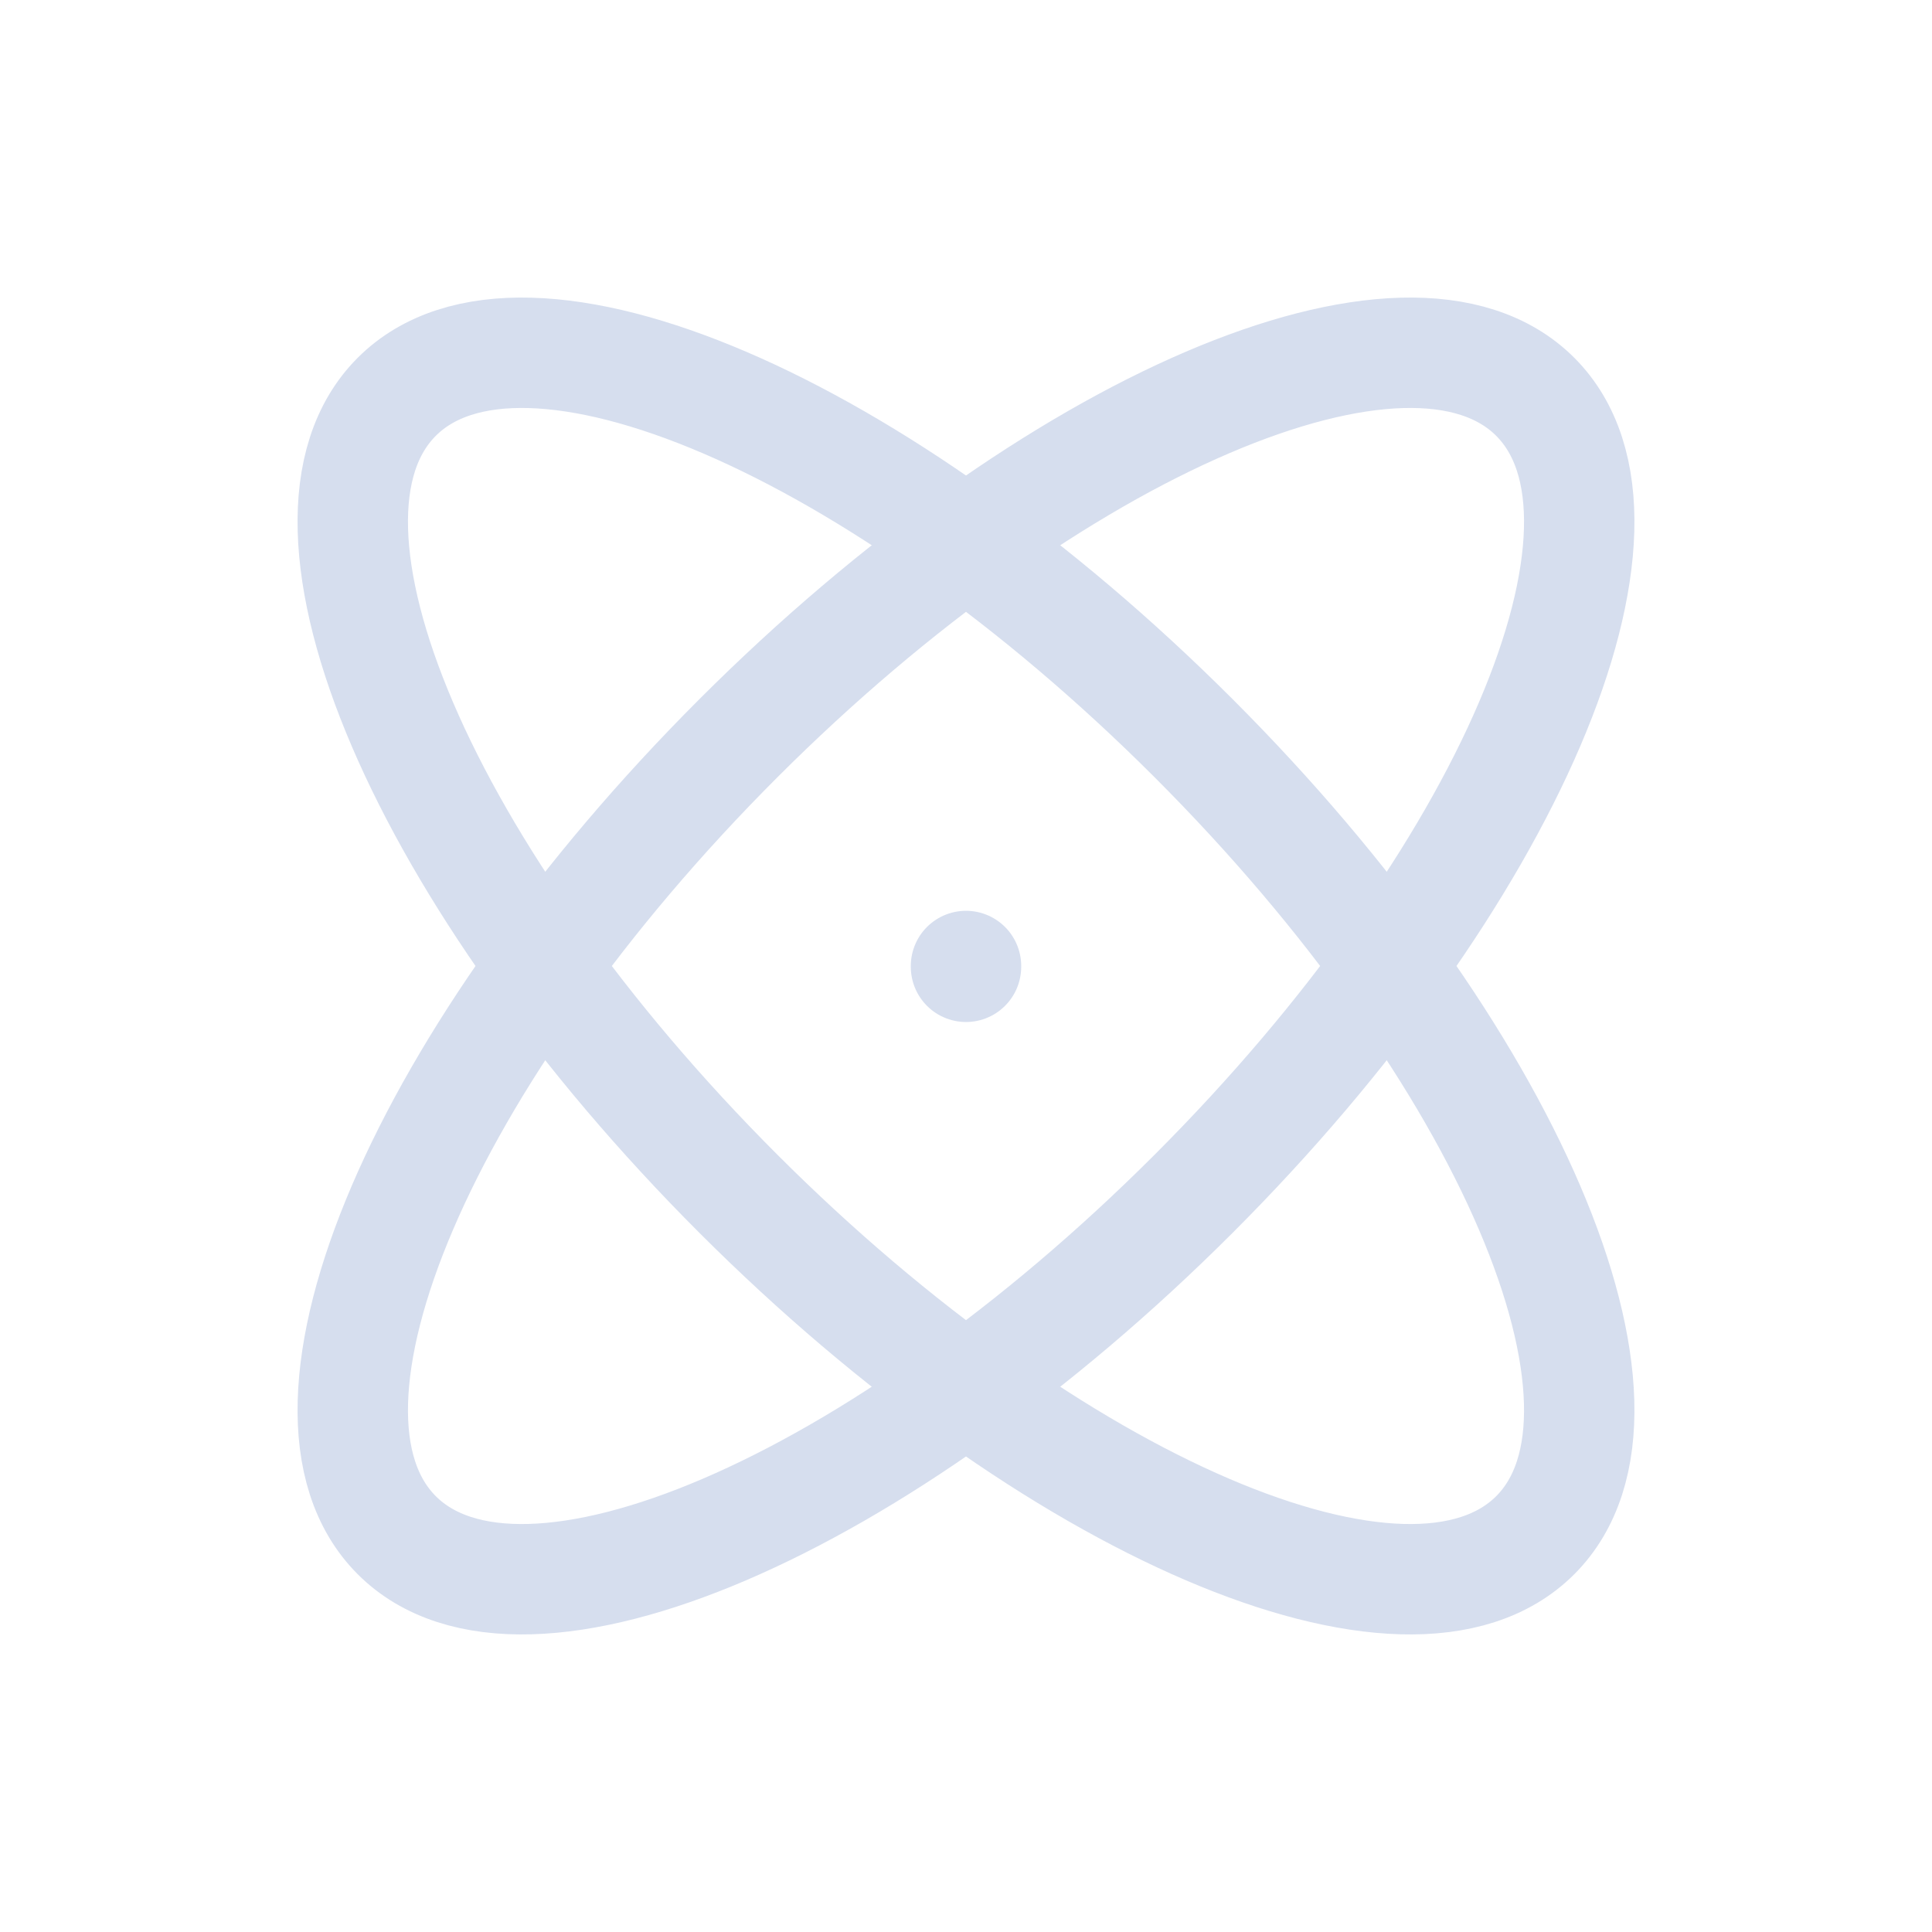 <?xml version="1.0" encoding="UTF-8"?>
<svg width="70px" height="70px" viewBox="0 0 70 70" version="1.1" xmlns="http://www.w3.org/2000/svg" xmlns:xlink="http://www.w3.org/1999/xlink">
    <title>EC32054F-9514-4605-9E60-3138D8C77E6B</title>
    <g id="Counselors" stroke="none" stroke-width="1" fill="none" fill-rule="evenodd">
        <g id="2.-Leistungen---Desktop" transform="translate(-978, -4336)">
            <g id="atom-icon" transform="translate(978, 4336)">
                <polygon id="Path" points="0 0 70 0 70 70 0 70"></polygon>
                <line x1="35" y1="35" x2="35" y2="35.029" id="Path" stroke="#D6DEEE" stroke-width="4" stroke-linecap="round" stroke-linejoin="round"></line>
                <path d="M35,5.833 C28.557,5.833 23.333,18.892 23.333,35 C23.333,51.108 28.557,64.167 35,64.167 C41.443,64.167 46.667,51.108 46.667,35 C46.667,18.892 41.443,5.833 35,5.833" id="Path" stroke="#D6DEEE" stroke-width="4" stroke-linecap="round" stroke-linejoin="round" transform="translate(35, 35) rotate(45) translate(-35, -35) "></path>
                <path d="M35,5.833 C28.557,5.833 23.333,18.892 23.333,35 C23.333,51.108 28.557,64.167 35,64.167 C41.443,64.167 46.667,51.108 46.667,35 C46.667,18.892 41.443,5.833 35,5.833" id="Path" stroke="#D6DEEE" stroke-width="4" stroke-linecap="round" stroke-linejoin="round" transform="translate(35, 35) rotate(-45) translate(-35, -35) "></path>
            </g>
        </g>
    </g>
</svg>